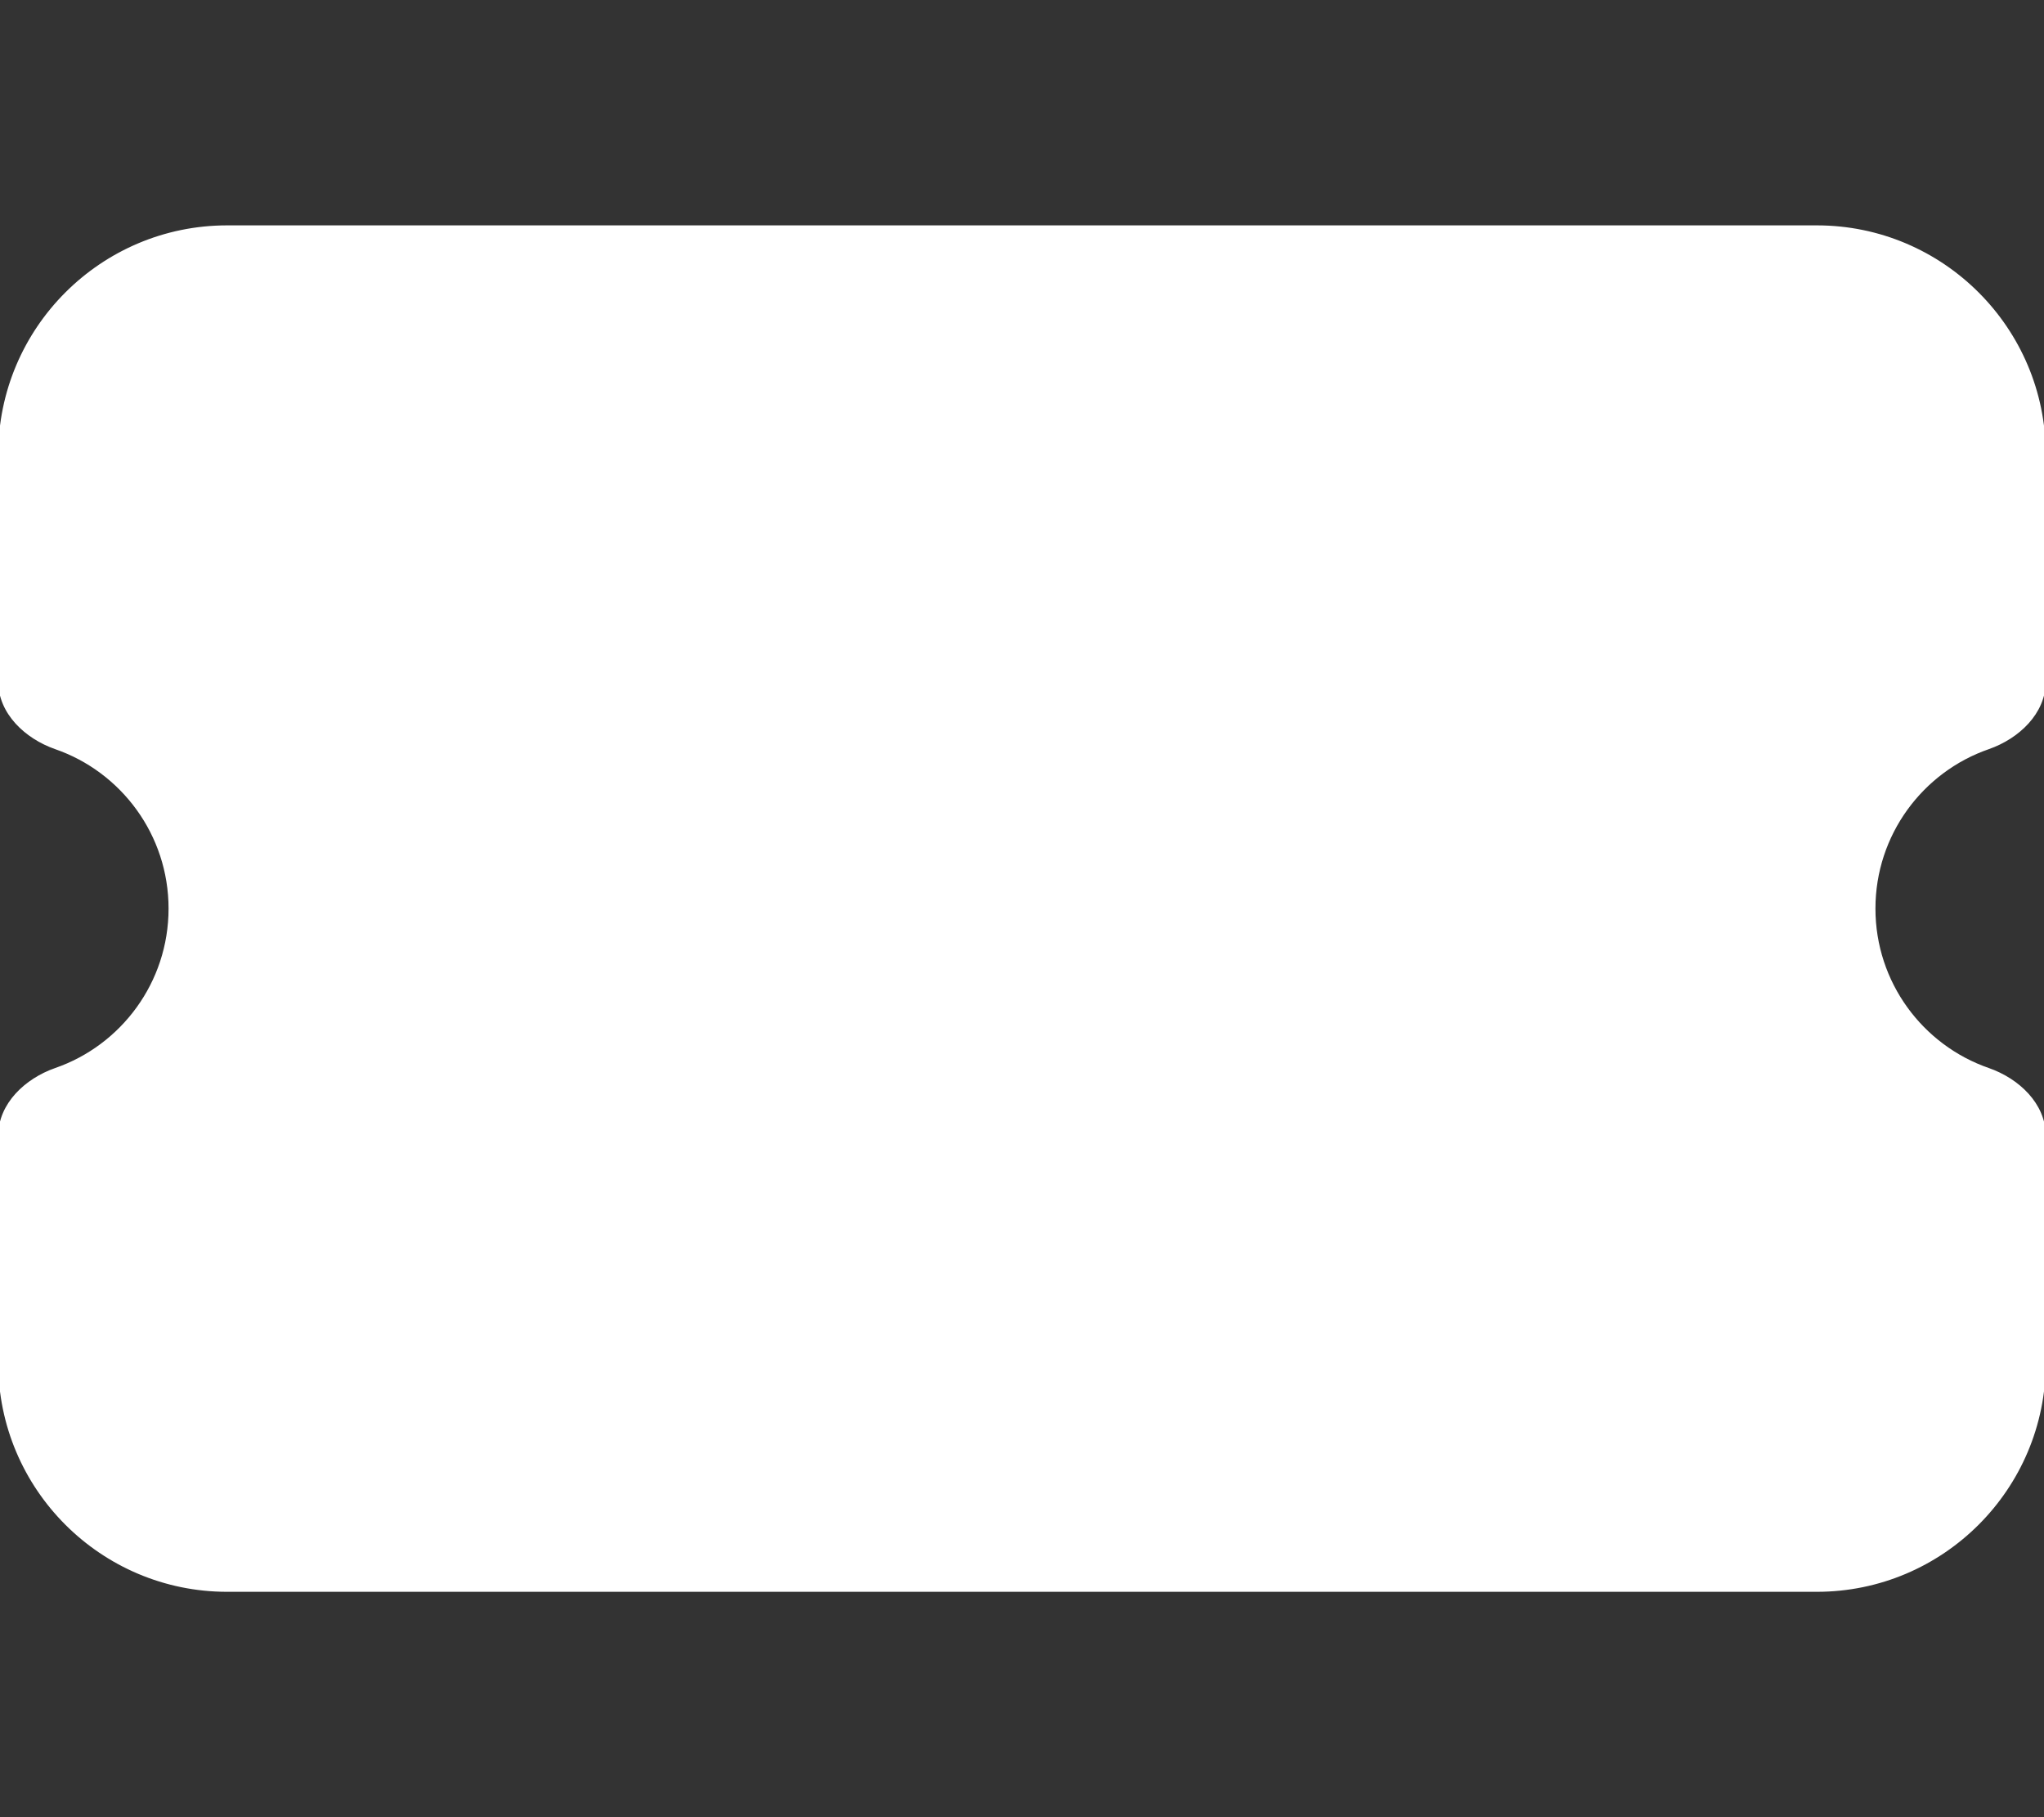<svg xmlns="http://www.w3.org/2000/svg" viewBox="0 0 576 512" fill="white" stroke="white"><rect x="0" y="0" width="576" height="512" fill="#333333" stroke="none"/><path fill="white" d="M0 128C0 92.7 28.7 64 64 64l448 0c35.3 0 64 28.7 64 64l0 64c0 8.8-7.4 15.7-15.7 18.6C541.5 217.1 528 235 528 256s13.5 38.9 32.3 45.4c8.3 2.9 15.7 9.8 15.7 18.6l0 64c0 35.3-28.7 64-64 64L64 448c-35.3 0-64-28.7-64-64l0-64c0-8.8 7.4-15.7 15.7-18.6C34.5 294.9 48 277 48 256s-13.5-38.9-32.3-45.4C7.4 207.7 0 200.8 0 192l0-64z"/></svg>
